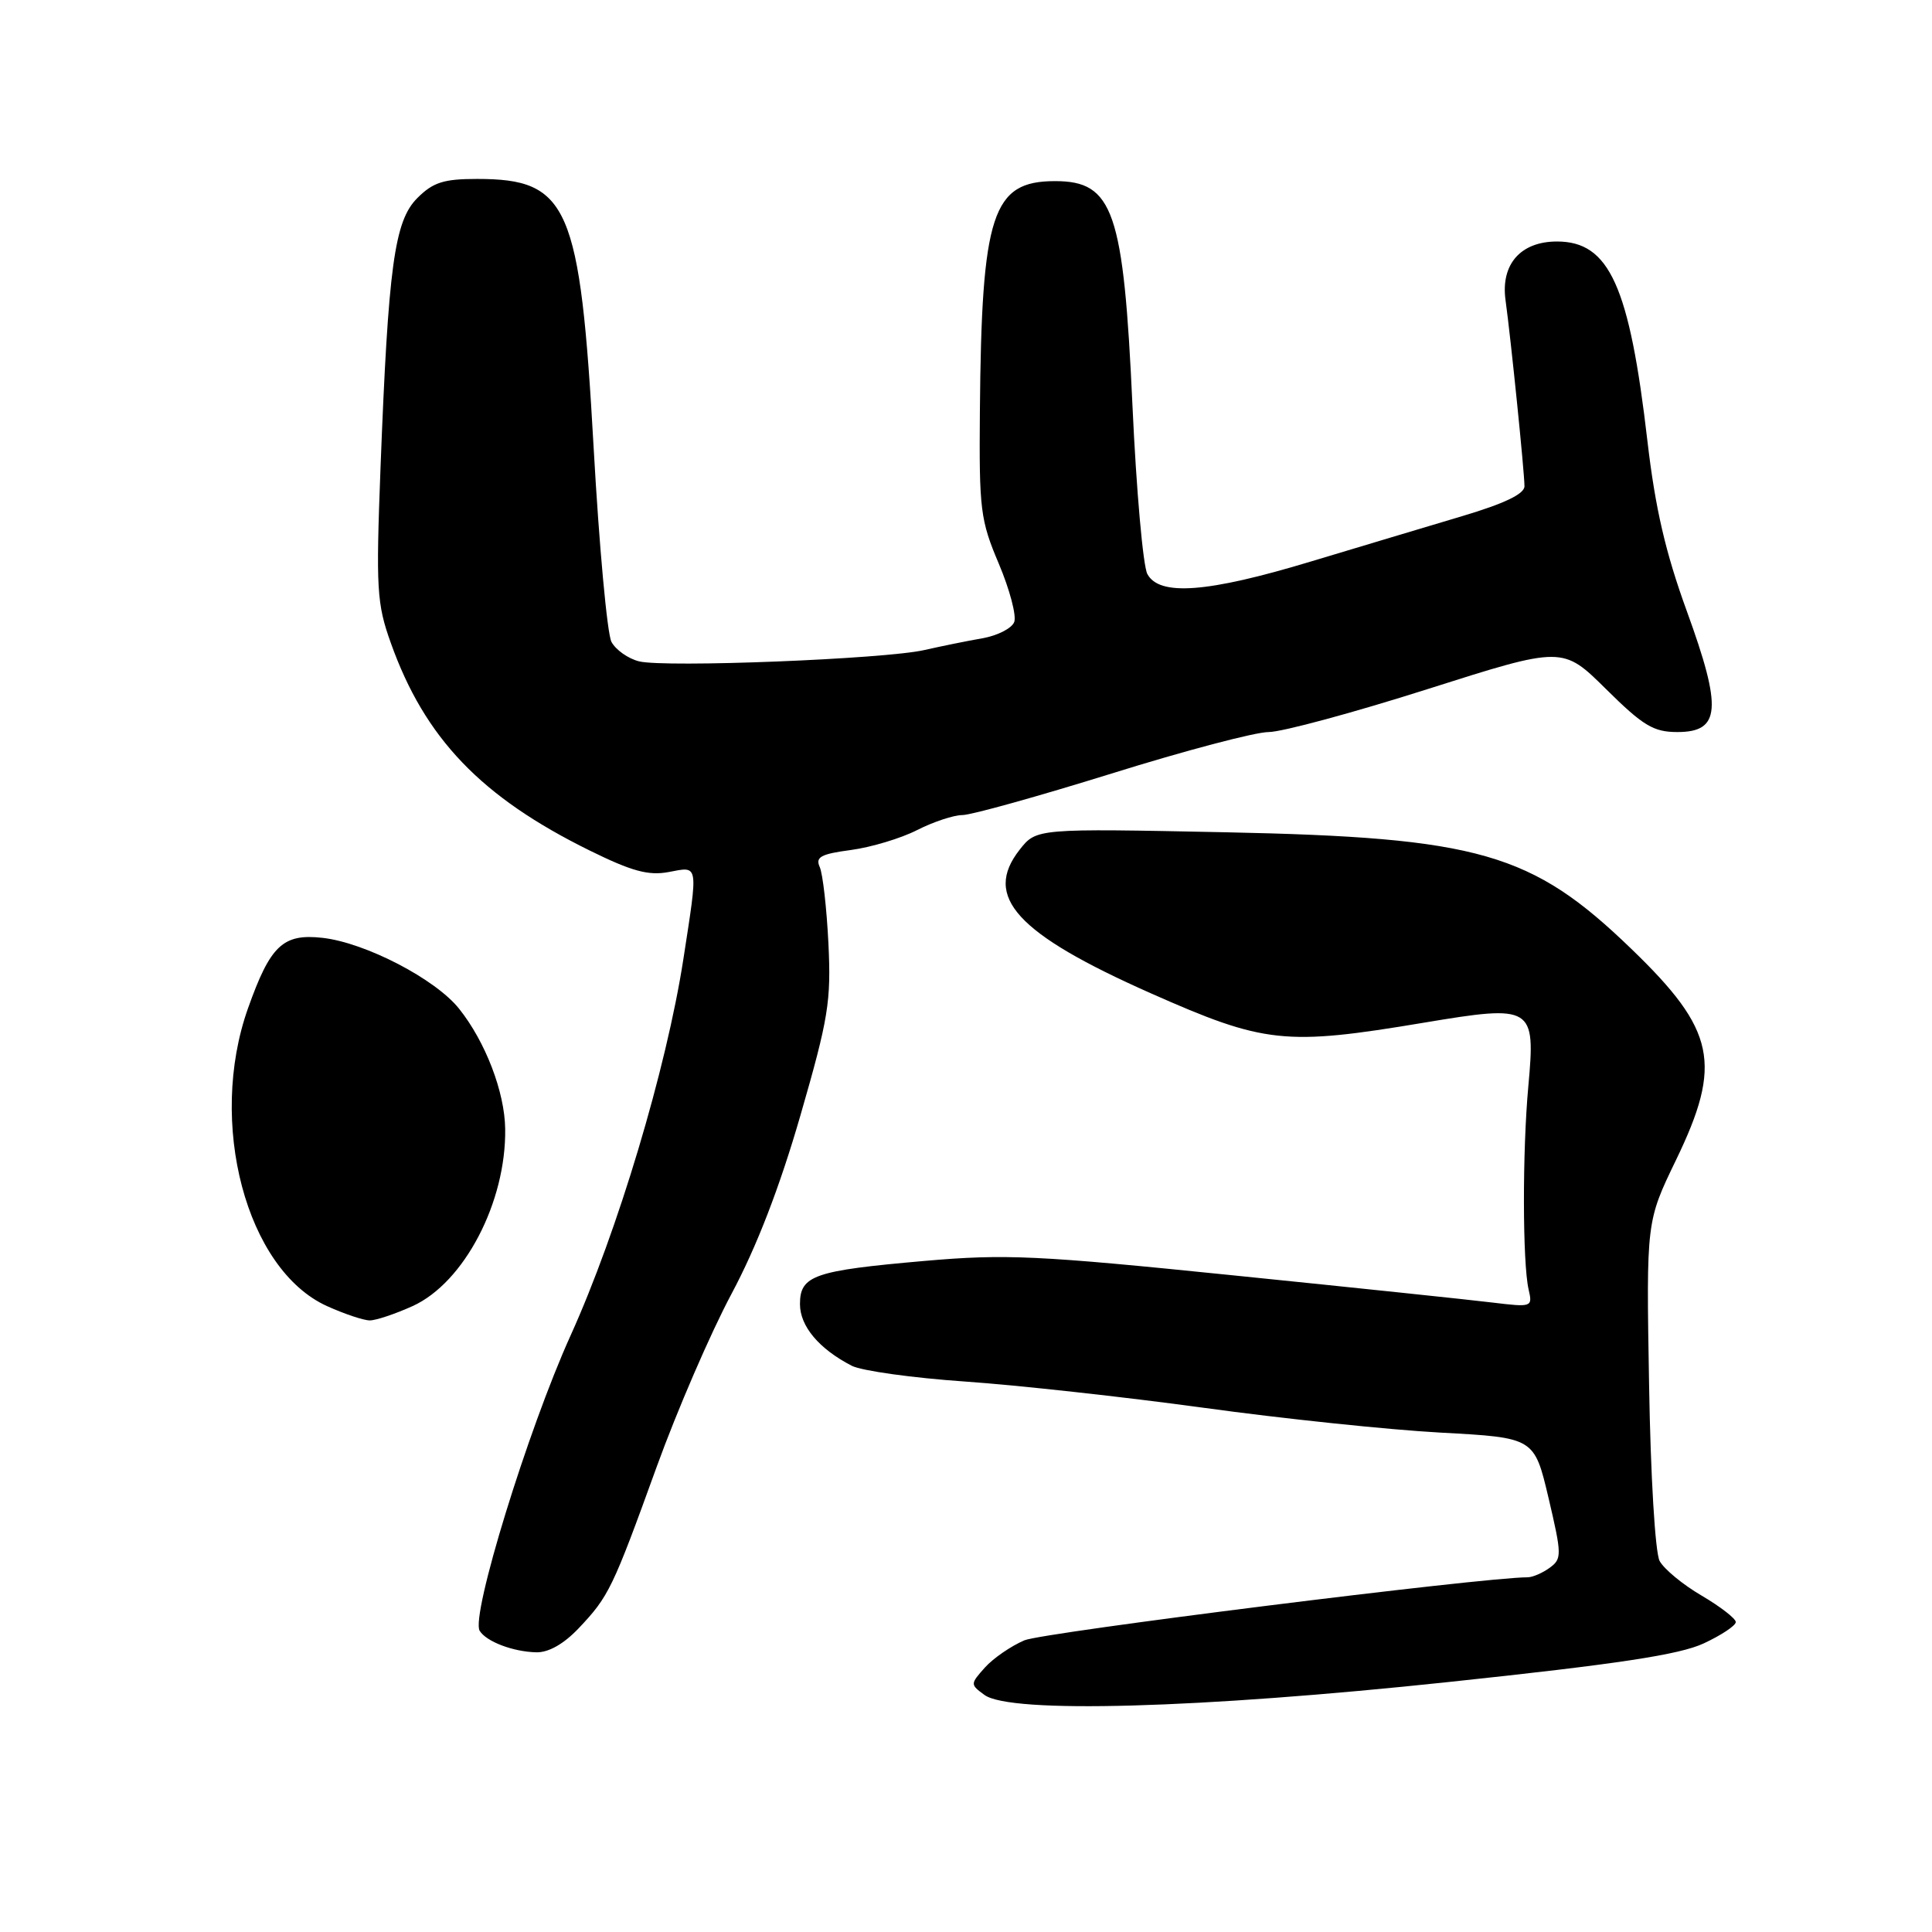 <?xml version="1.0" encoding="UTF-8" standalone="no"?>
<!DOCTYPE svg PUBLIC "-//W3C//DTD SVG 1.1//EN" "http://www.w3.org/Graphics/SVG/1.1/DTD/svg11.dtd" >
<svg xmlns="http://www.w3.org/2000/svg" xmlns:xlink="http://www.w3.org/1999/xlink" version="1.1" viewBox="0 0 256 256">
 <g >
 <path fill="currentColor"
d=" M 192.00 222.87 C 214.35 220.50 222.53 219.26 225.75 217.76 C 228.09 216.67 230.00 215.40 230.00 214.93 C 230.00 214.47 227.96 212.89 225.48 211.43 C 222.99 209.98 220.49 207.91 219.91 206.84 C 219.32 205.73 218.71 195.62 218.51 183.37 C 218.14 161.86 218.14 161.86 222.07 153.73 C 228.26 140.93 227.33 136.51 216.17 125.74 C 202.95 112.97 196.01 110.98 162.41 110.28 C 137.33 109.77 137.33 109.77 135.11 112.59 C 130.21 118.82 134.69 123.72 152.50 131.62 C 167.57 138.30 170.27 138.59 188.68 135.51 C 203.13 133.10 203.48 133.31 202.51 143.95 C 201.72 152.55 201.74 167.34 202.55 170.87 C 203.09 173.19 202.99 173.23 197.80 172.60 C 194.88 172.24 179.45 170.62 163.50 169.00 C 137.45 166.34 133.28 166.14 122.50 167.08 C 107.86 168.36 106.00 169.00 106.00 172.80 C 106.00 175.73 108.52 178.73 112.86 180.97 C 114.16 181.64 120.91 182.58 127.86 183.06 C 134.81 183.54 149.05 185.11 159.50 186.54 C 169.95 187.98 184.08 189.46 190.90 189.83 C 203.30 190.50 203.30 190.50 205.19 198.49 C 206.96 206.04 206.97 206.55 205.34 207.74 C 204.39 208.43 203.08 209.00 202.41 209.00 C 196.49 209.00 138.24 216.30 135.74 217.35 C 133.96 218.11 131.61 219.73 130.51 220.95 C 128.55 223.15 128.55 223.20 130.45 224.59 C 133.88 227.09 158.91 226.39 192.00 222.87 Z  M 76.68 215.75 C 80.67 211.54 81.18 210.48 87.00 194.40 C 89.70 186.94 94.16 176.62 96.92 171.46 C 100.27 165.19 103.30 157.34 106.06 147.80 C 109.78 134.91 110.14 132.70 109.77 125.01 C 109.54 120.33 109.02 115.77 108.62 114.89 C 108.02 113.56 108.76 113.16 112.75 112.63 C 115.42 112.27 119.37 111.09 121.52 109.99 C 123.67 108.90 126.37 108.00 127.53 108.00 C 128.68 108.00 137.57 105.52 147.28 102.50 C 156.98 99.47 166.35 97.00 168.10 97.00 C 169.84 97.00 179.32 94.44 189.16 91.31 C 207.06 85.62 207.06 85.62 212.81 91.31 C 217.72 96.17 219.10 97.00 222.26 97.00 C 227.98 97.00 228.22 93.92 223.52 81.00 C 220.69 73.22 219.34 67.39 218.30 58.50 C 215.91 37.89 213.25 32.00 206.31 32.00 C 201.49 32.00 198.84 35.02 199.49 39.76 C 200.21 45.00 202.00 62.61 202.00 64.43 C 202.00 65.45 199.35 66.72 193.75 68.39 C 189.21 69.74 180.16 72.46 173.64 74.42 C 159.99 78.54 153.62 79.02 152.03 76.06 C 151.46 74.99 150.57 64.97 150.06 53.80 C 148.88 27.94 147.52 24.00 139.80 24.00 C 131.47 24.00 130.06 28.30 129.84 54.50 C 129.73 67.52 129.90 68.93 132.35 74.70 C 133.79 78.11 134.71 81.59 134.39 82.42 C 134.07 83.26 132.16 84.23 130.15 84.58 C 128.14 84.93 124.70 85.63 122.50 86.13 C 117.32 87.33 88.08 88.49 84.67 87.63 C 83.23 87.27 81.59 86.11 81.02 85.05 C 80.46 83.99 79.39 72.40 78.66 59.31 C 76.86 27.22 75.34 23.71 63.21 23.71 C 58.78 23.71 57.38 24.16 55.29 26.25 C 52.26 29.29 51.45 35.23 50.42 62.00 C 49.81 78.04 49.92 79.98 51.78 85.18 C 56.28 97.82 63.74 105.61 78.14 112.70 C 83.72 115.45 85.92 116.05 88.60 115.55 C 92.61 114.79 92.53 114.27 90.55 127.09 C 88.30 141.62 81.83 163.22 75.61 176.95 C 69.94 189.47 62.35 214.13 63.56 216.09 C 64.44 217.52 67.96 218.86 71.05 218.94 C 72.69 218.98 74.71 217.83 76.68 215.75 Z  M 54.68 173.06 C 61.50 169.96 67.08 159.29 66.94 149.59 C 66.88 144.69 64.32 138.03 60.83 133.66 C 57.70 129.73 48.42 124.91 42.74 124.27 C 37.49 123.68 35.82 125.27 32.86 133.61 C 27.48 148.77 32.63 168.21 43.32 173.06 C 45.62 174.10 48.17 174.96 49.00 174.96 C 49.83 174.96 52.38 174.10 54.68 173.06 Z "/>
</g>
</svg>